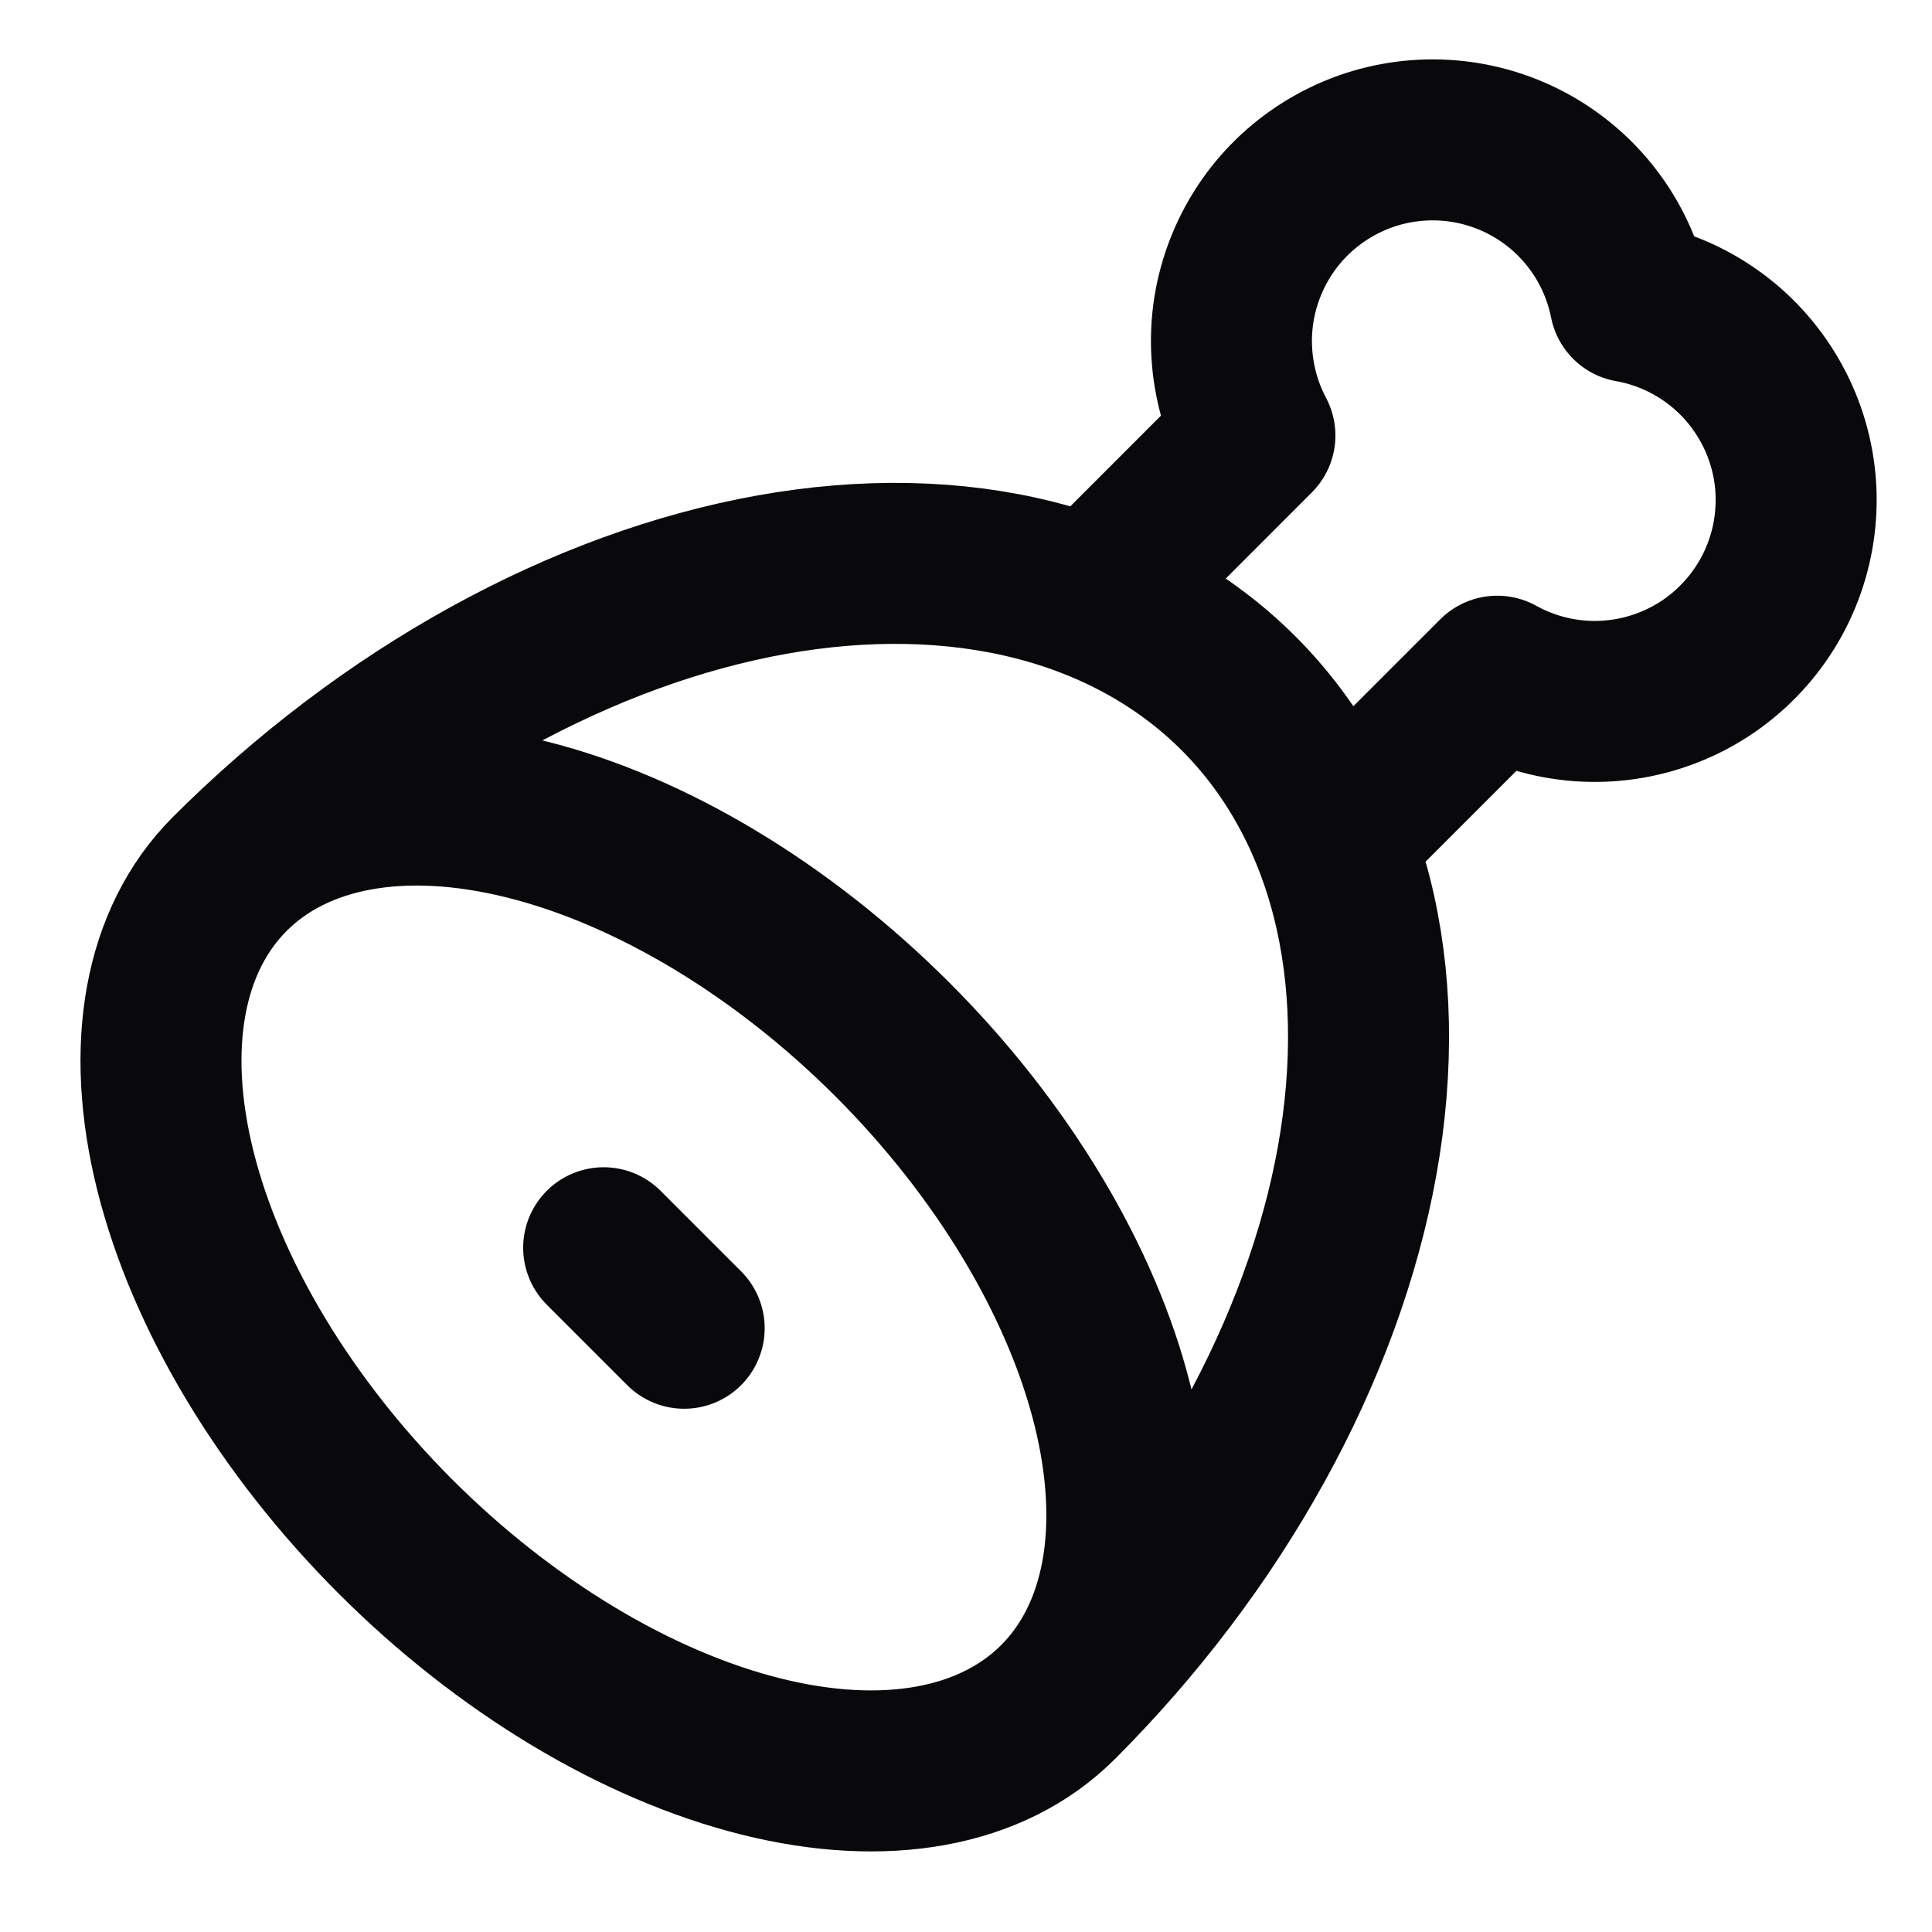 <svg width="24" height="24" viewBox="0 0 24 24" fill="none" xmlns="http://www.w3.org/2000/svg">
<path d="M13.143 21.144C14.113 20.174 14.941 19.08 15.578 17.925C16.216 16.771 16.651 15.578 16.86 14.414C17.068 13.251 17.045 12.139 16.792 11.144C16.539 10.149 16.061 9.289 15.386 8.613C14.71 7.938 13.85 7.46 12.855 7.207C11.86 6.954 10.748 6.931 9.585 7.139C8.421 7.348 7.228 7.783 6.073 8.421C4.919 9.058 3.825 9.886 2.855 10.856M13.143 21.144C13.962 20.325 14.205 18.998 13.819 17.454C13.433 15.911 12.45 14.277 11.086 12.913C9.722 11.549 8.088 10.566 6.544 10.18C5.001 9.794 3.674 10.037 2.855 10.856M13.143 21.144C12.324 21.962 10.997 22.206 9.454 21.82C7.91 21.434 6.277 20.451 4.912 19.087C3.548 17.722 2.565 16.089 2.179 14.545C1.793 13.002 2.036 11.674 2.855 10.856M16.564 10.435L18.599 8.4C18.917 8.576 19.269 8.681 19.631 8.707C19.994 8.733 20.357 8.68 20.697 8.551C21.037 8.423 21.344 8.222 21.598 7.962C21.852 7.703 22.047 7.391 22.168 7.049C22.29 6.706 22.335 6.342 22.302 5.98C22.268 5.618 22.156 5.268 21.973 4.955C21.791 4.641 21.542 4.37 21.244 4.162C20.946 3.954 20.607 3.813 20.249 3.75C20.179 3.398 20.034 3.065 19.824 2.774C19.614 2.483 19.343 2.24 19.031 2.063C18.719 1.886 18.372 1.778 18.014 1.747C17.657 1.716 17.297 1.762 16.958 1.882C16.62 2.003 16.312 2.195 16.054 2.445C15.797 2.695 15.597 2.998 15.467 3.333C15.337 3.667 15.28 4.026 15.302 4.385C15.323 4.743 15.421 5.093 15.589 5.41L13.565 7.435M8.499 16.5L7.499 15.5" stroke="#09090B" stroke-width="2" stroke-linecap="round" stroke-linejoin="round"/>
</svg>
